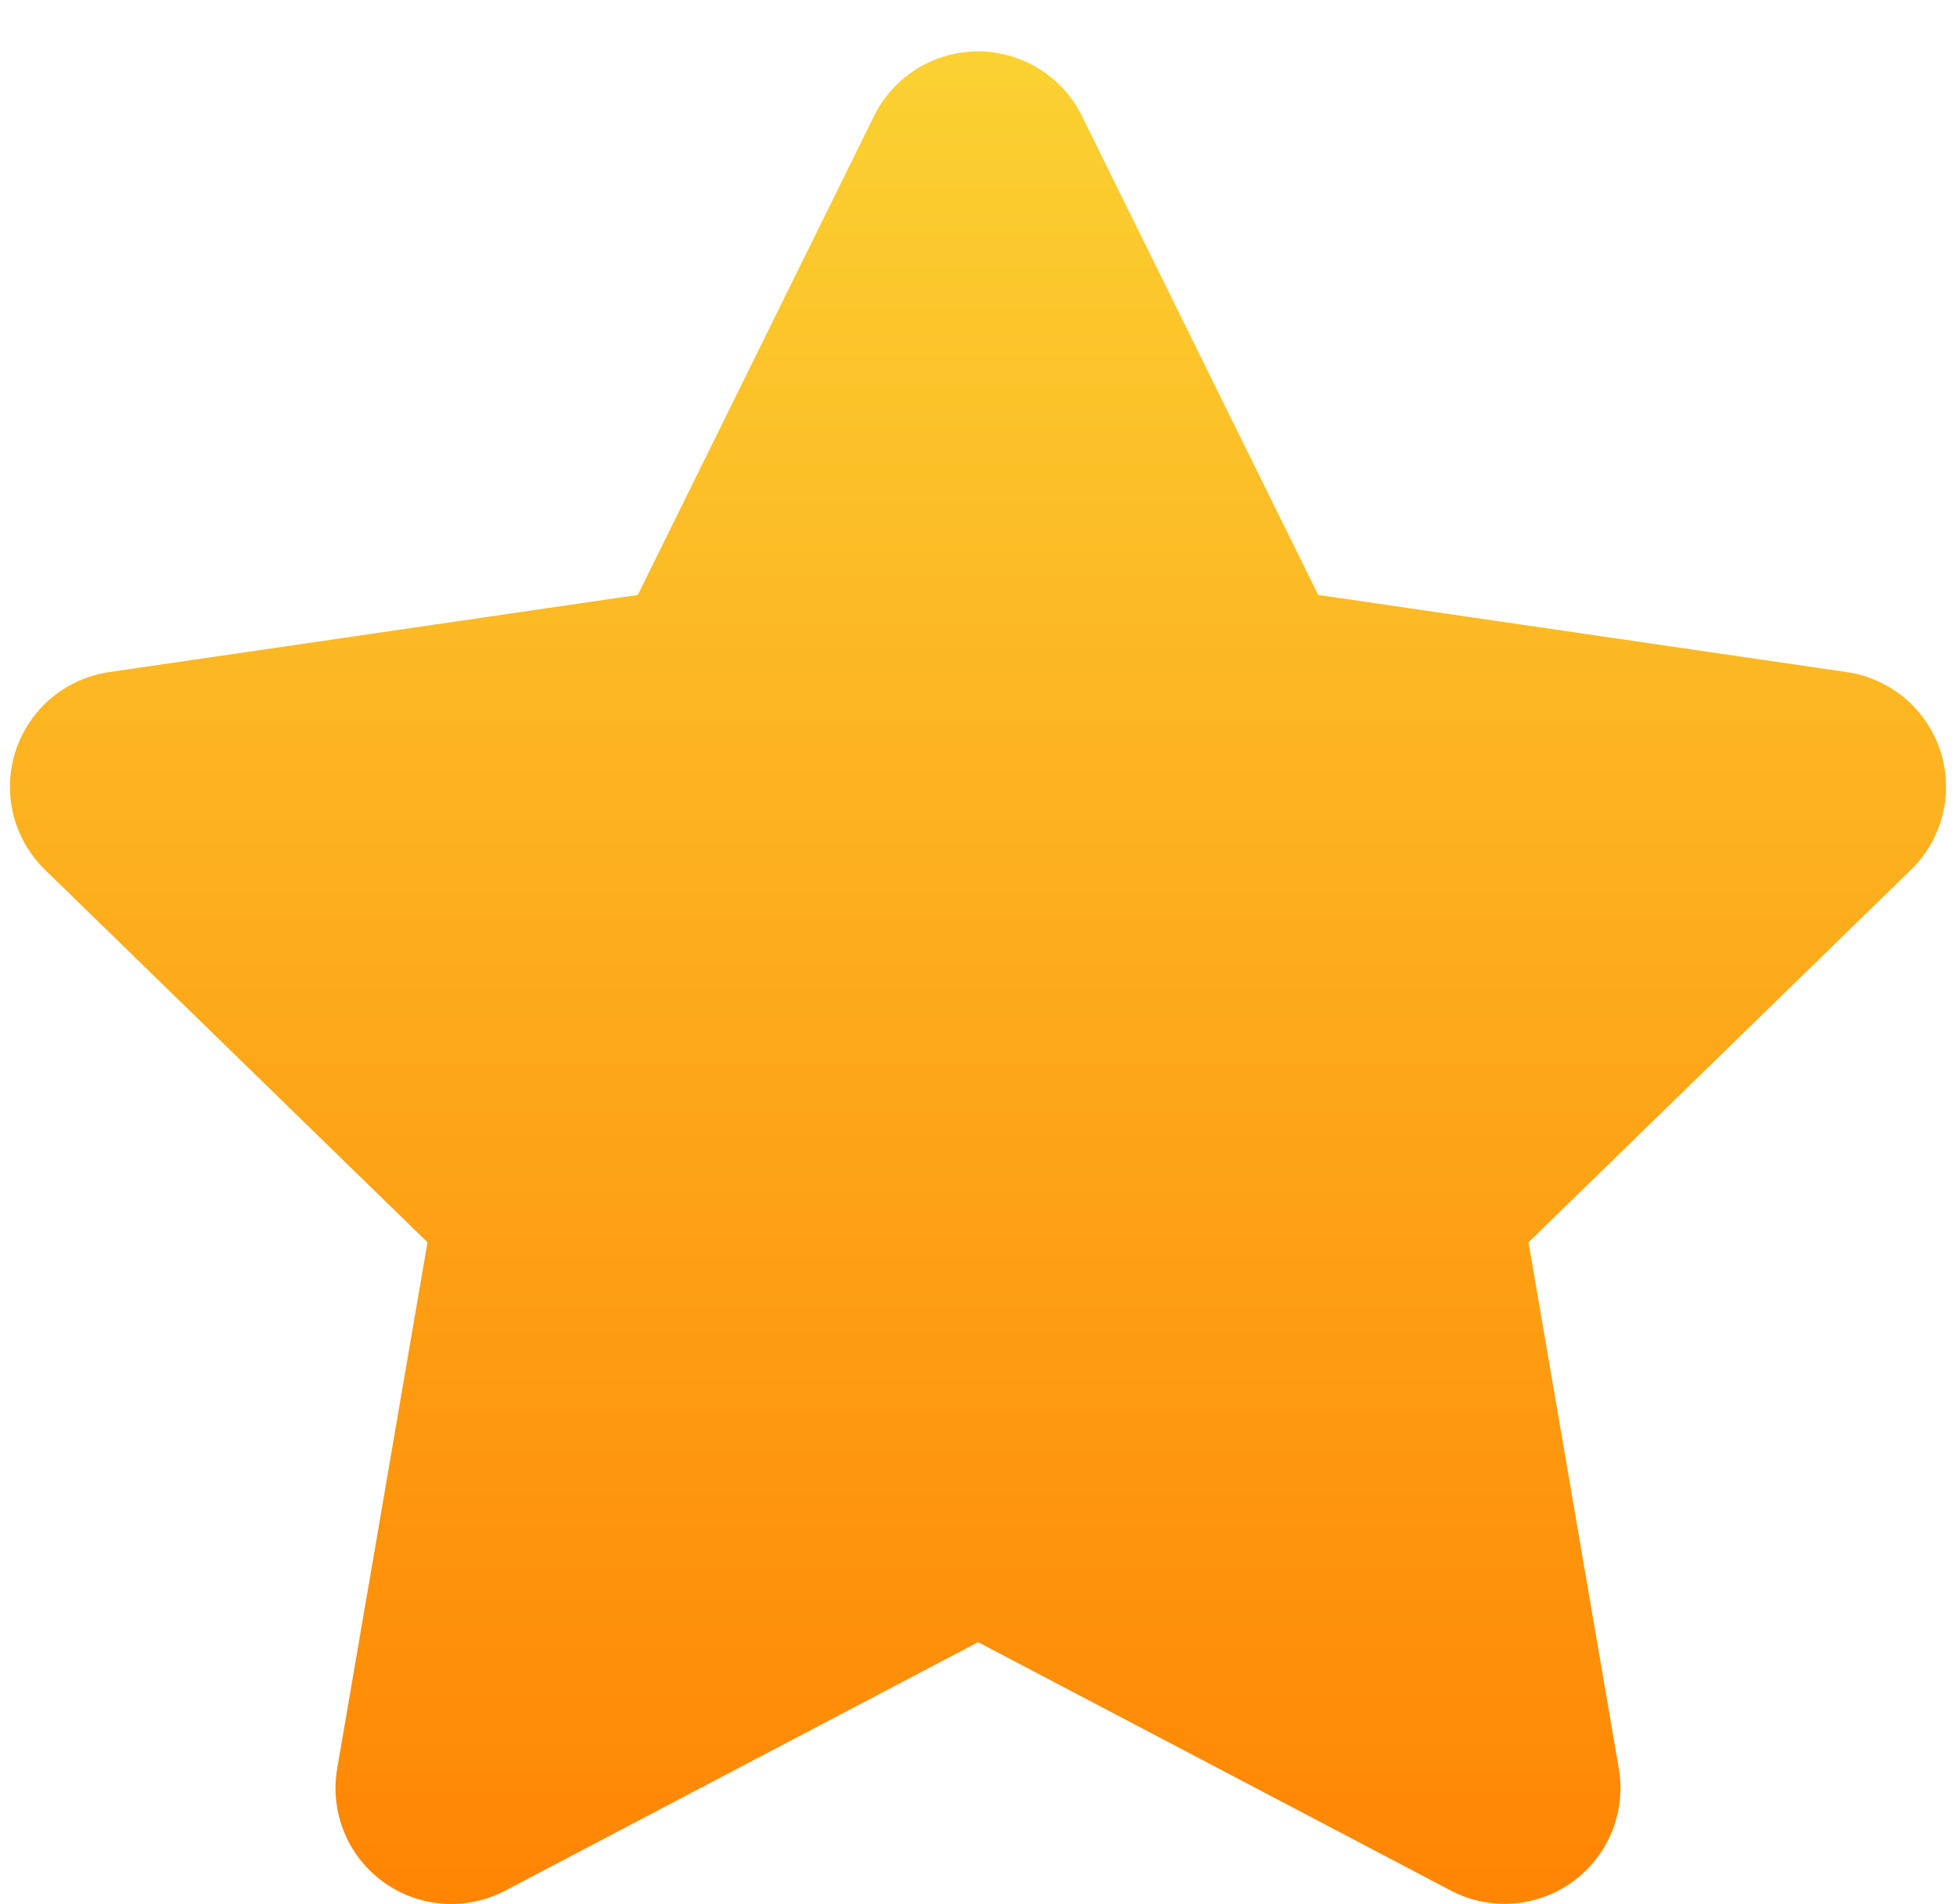 <svg width="38" height="37" viewBox="0 0 38 37" fill="none" xmlns="http://www.w3.org/2000/svg">
<path d="M16.982 2.251L12.391 11.56L2.118 13.06C1.703 13.121 1.313 13.297 0.992 13.568C0.671 13.838 0.433 14.194 0.303 14.593C0.174 14.992 0.158 15.42 0.259 15.827C0.36 16.235 0.572 16.606 0.873 16.899L8.305 24.139L6.55 34.369C6.479 34.782 6.526 35.207 6.684 35.596C6.842 35.984 7.106 36.321 7.445 36.567C7.784 36.814 8.186 36.96 8.604 36.991C9.022 37.021 9.441 36.934 9.812 36.739L19.002 31.909L28.192 36.739C28.563 36.932 28.981 37.018 29.398 36.987C29.816 36.956 30.216 36.809 30.555 36.563C30.893 36.317 31.157 35.981 31.315 35.593C31.473 35.206 31.52 34.782 31.45 34.369L29.695 24.139L37.127 16.899C37.428 16.606 37.64 16.235 37.741 15.827C37.842 15.42 37.826 14.992 37.697 14.593C37.567 14.194 37.329 13.838 37.008 13.568C36.687 13.297 36.297 13.121 35.882 13.06L25.609 11.56L21.018 2.251C20.832 1.875 20.544 1.558 20.188 1.337C19.831 1.116 19.42 0.999 19 0.999C18.58 0.999 18.169 1.116 17.812 1.337C17.456 1.558 17.168 1.875 16.982 2.251Z" fill="url(#paint0_linear_6_100)"/>
<defs>
<linearGradient id="paint0_linear_6_100" x1="19" y1="0.999" x2="19" y2="36.997" gradientUnits="userSpaceOnUse">
<stop stop-color="#FBD132"/>
<stop offset="1" stop-color="#FF8503"/>
</linearGradient>
</defs>
</svg>
